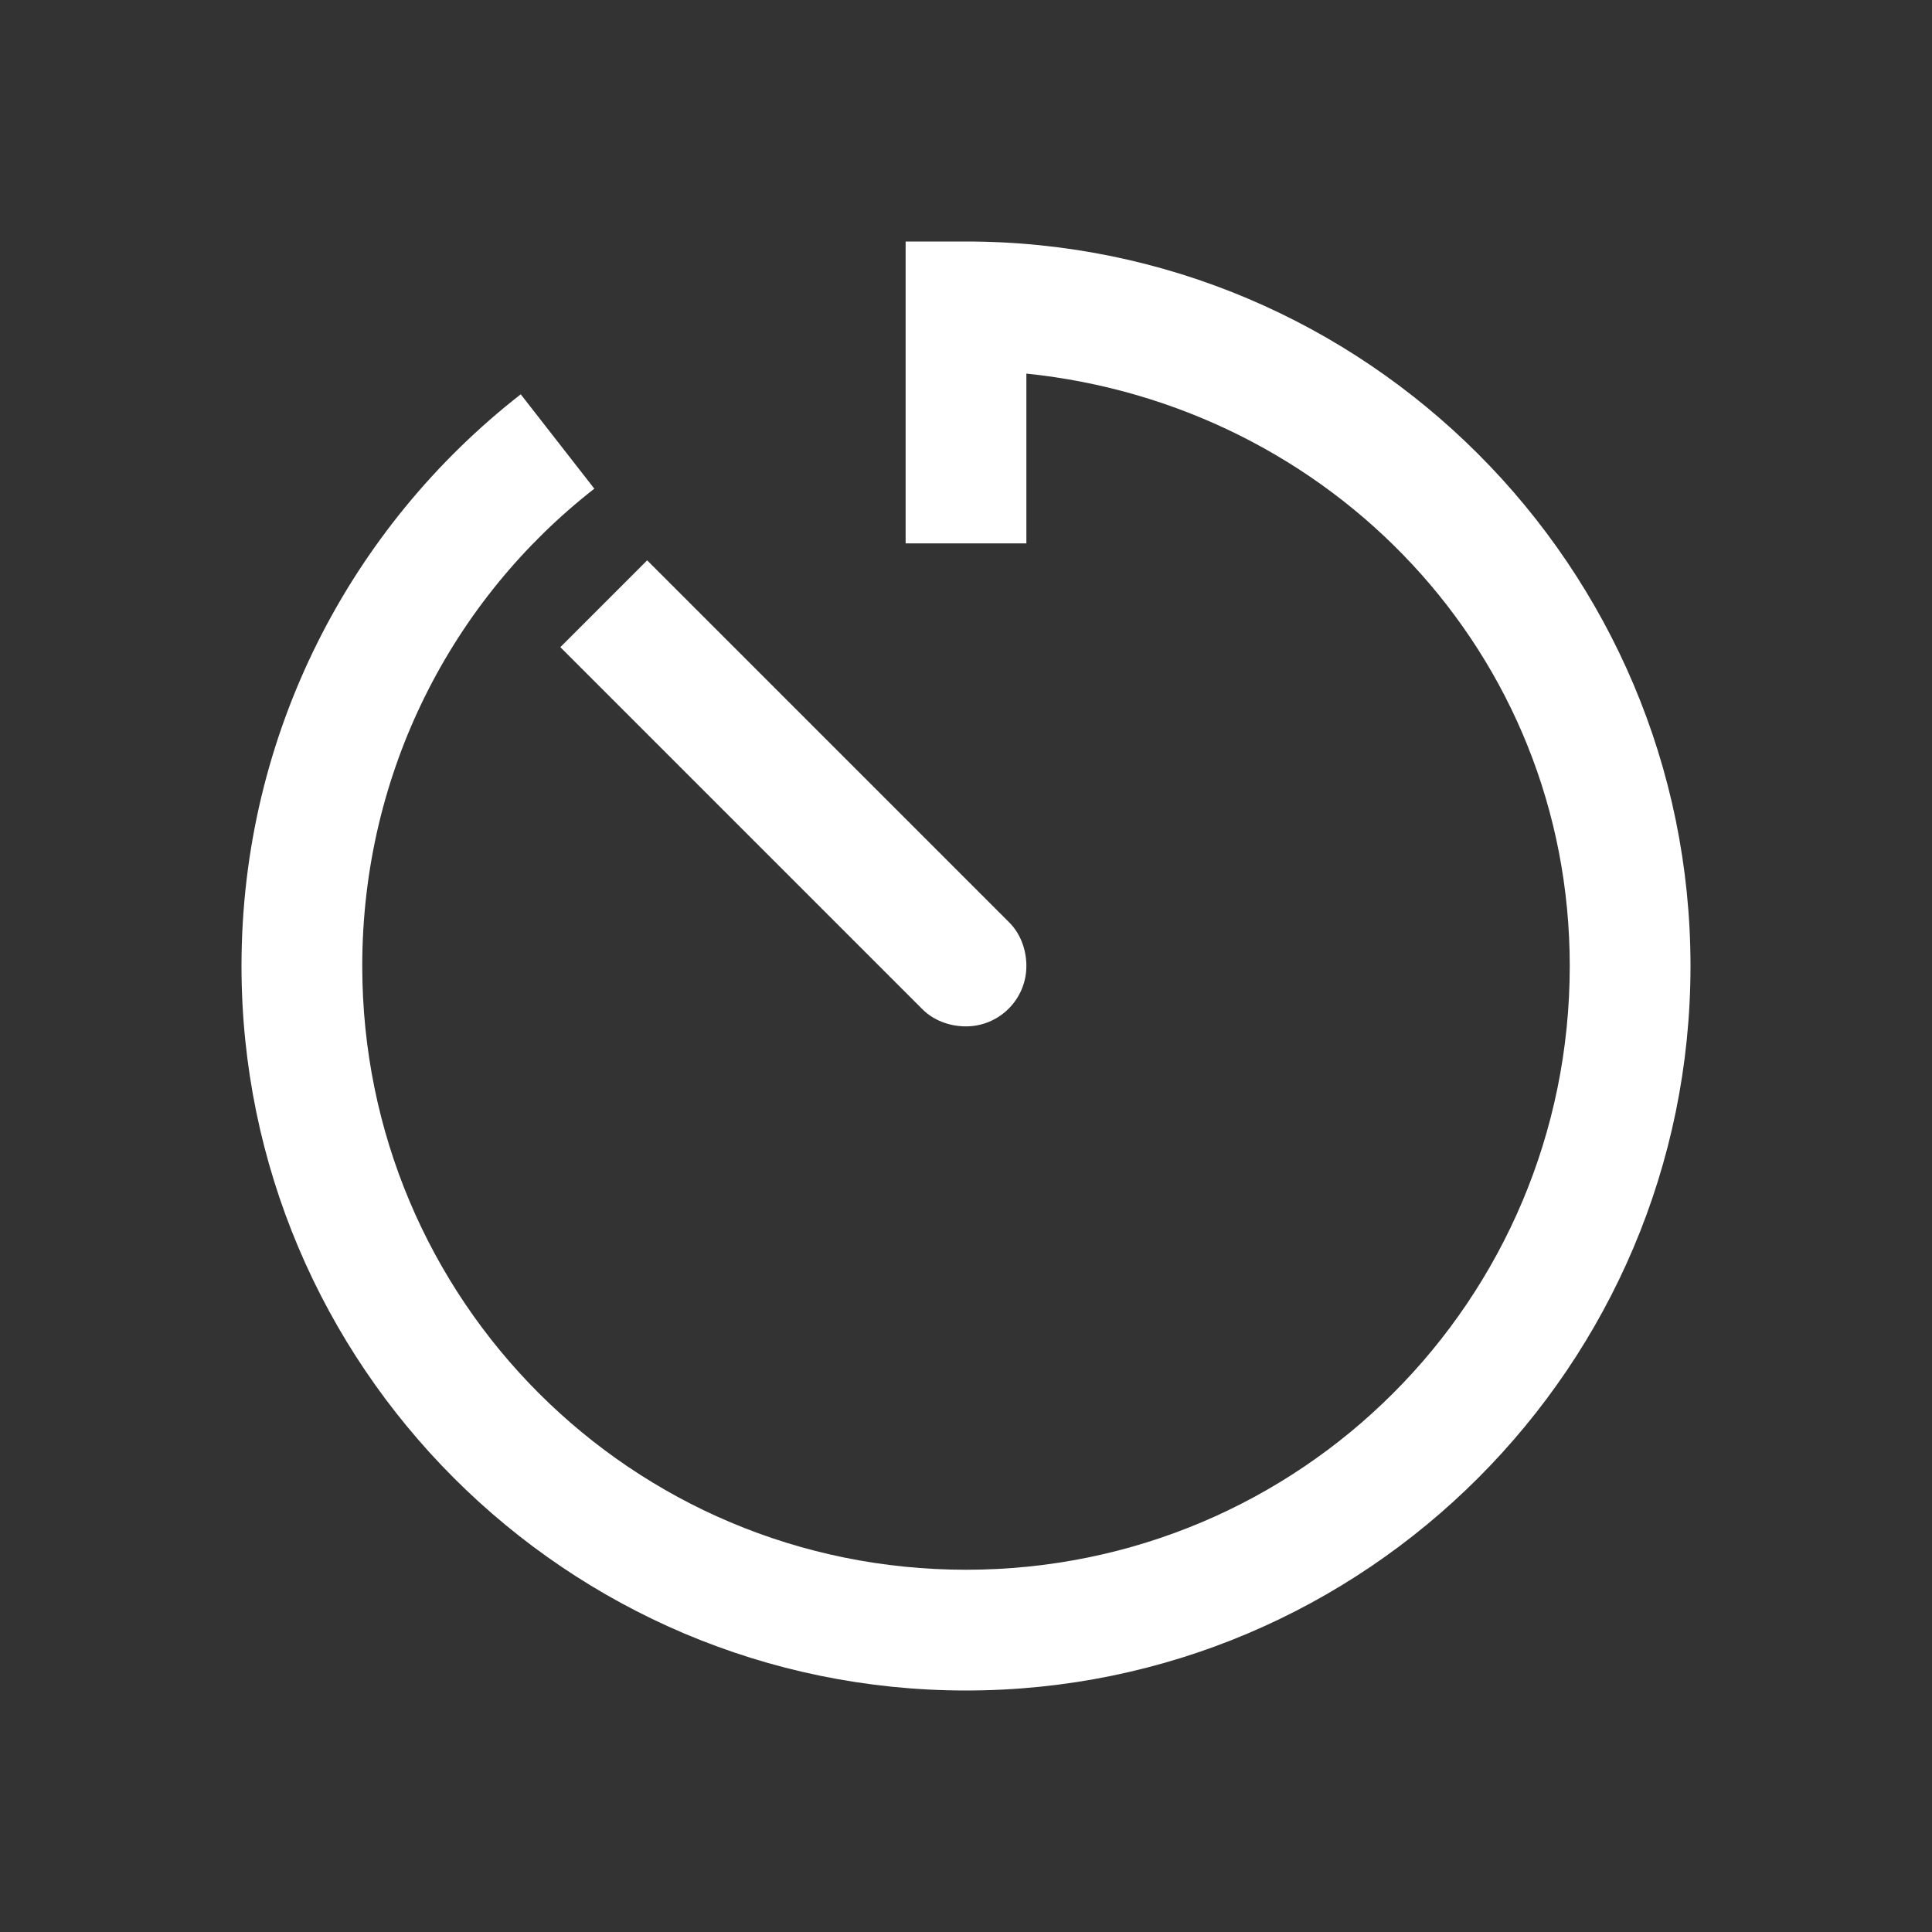 <?xml version="1.0" encoding="UTF-8"?>
<svg xmlns="http://www.w3.org/2000/svg" xmlns:xlink="http://www.w3.org/1999/xlink" viewBox="0 0 32 32" version="1.1" fill="#ffffff" width="96px" height="96px">
<rect x="0" y="0" width="32" height="32" fill="#333333" stroke="none"/>
<g id="surface1" fill="#ffffff">
<path style=" " d="M 15 4 L 15 9 L 17 9 L 17 6.188 C 22.039 6.707 26 10.82 26 16 C 26 21.535 21.535 26 16 26 C 10.465 26 6 21.535 6 16 C 6 12.785 7.496 9.926 9.844 8.094 L 8.625 6.531 C 5.809 8.727 4 12.156 4 16 C 4 22.617 9.383 28 16 28 C 22.617 28 28 22.617 28 16 C 28 9.383 22.617 4 16 4 Z M 10.719 9.281 L 9.281 10.719 L 15.281 16.719 C 15.461 16.898 15.723 17 16 17 C 16.551 17 17 16.551 17 16 C 17 15.723 16.898 15.461 16.719 15.281 Z " fill="#ffffff"/>
</g>
</svg>

